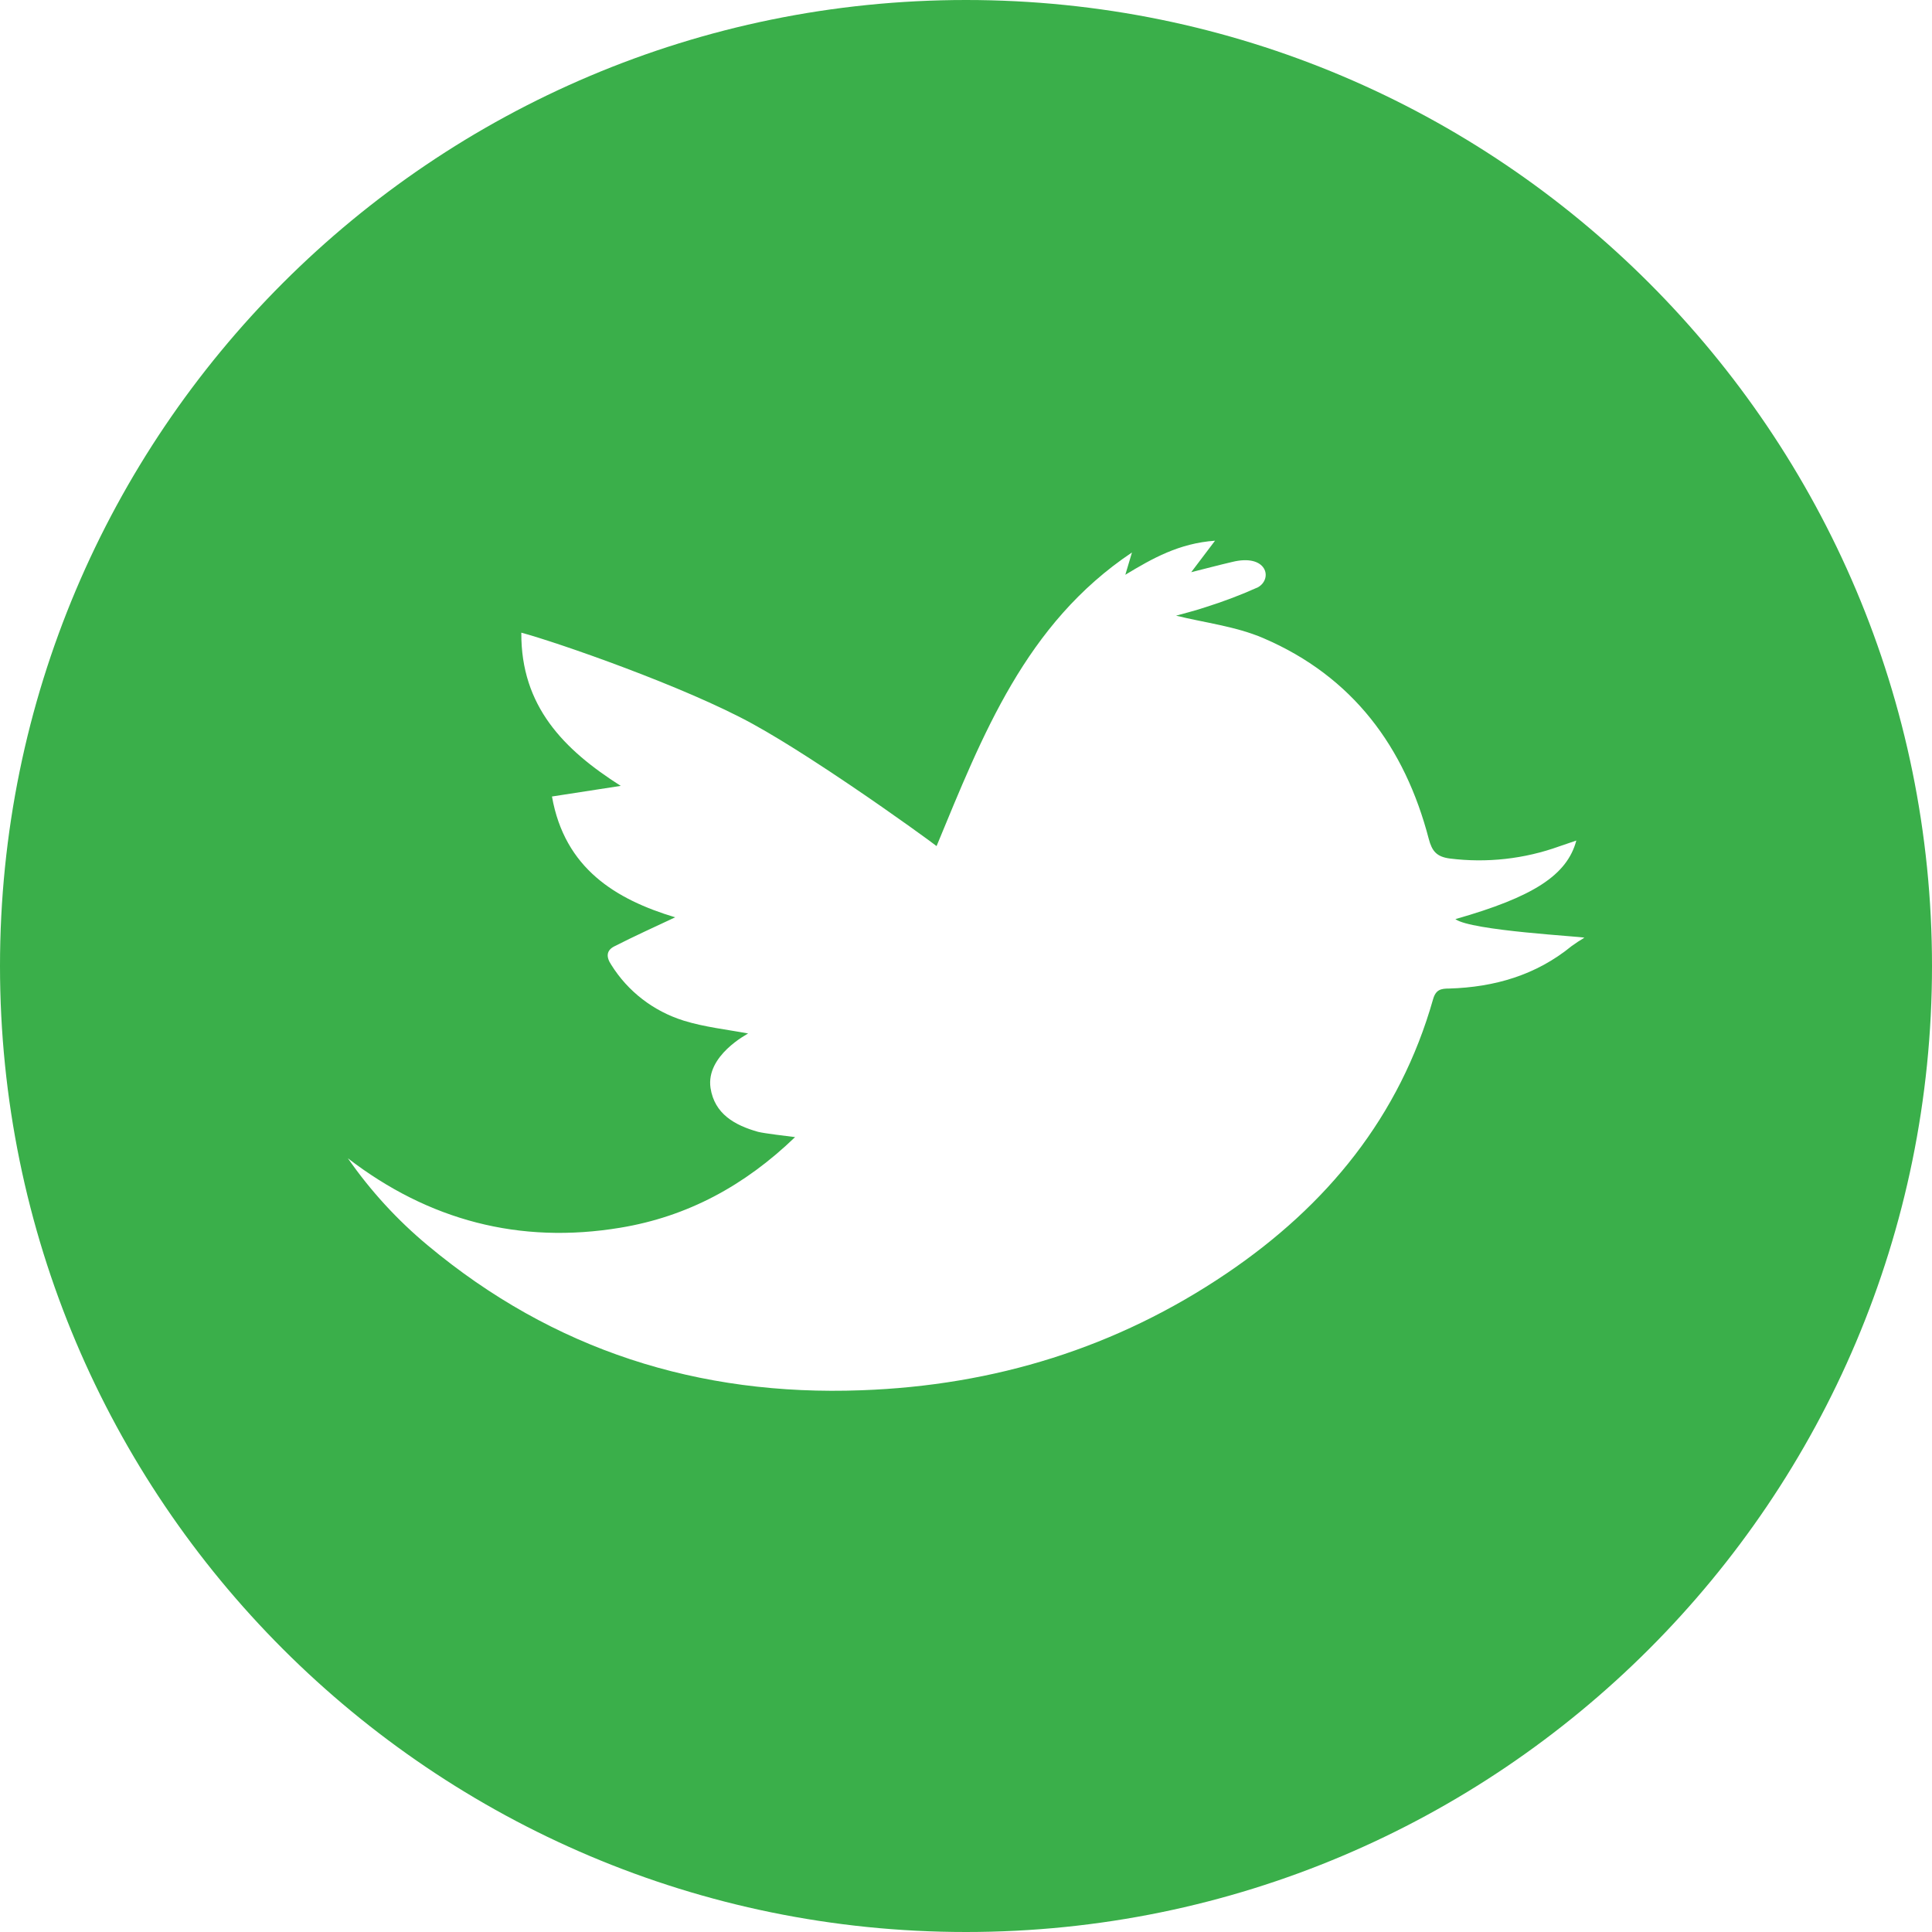 <?xml version="1.0" encoding="UTF-8"?>
<svg width="30px" height="30px" viewBox="0 0 30 30" version="1.1" xmlns="http://www.w3.org/2000/svg" xmlns:xlink="http://www.w3.org/1999/xlink">
    <title>1BA30F50-5FA2-44BB-8FAC-5A479C881733</title>
    <g id="Page-1" stroke="none" stroke-width="1" fill="none" fill-rule="evenodd">
        <g id="screen-3" transform="translate(-785, -1003)" fill="#3AAF4A" fill-rule="nonzero">
            <g id="Group-12" transform="translate(740, 1003)">
                <g id="twitter-(1)" transform="translate(45, 0)">
                    <path d="M15,0 C23.284,0 30,6.716 30,15 C30,23.284 23.284,30 15,30 C6.716,30 0,23.284 0,15 C0,6.716 6.716,0 15,0 Z M18.867,8.396 C18.309,8.436 17.897,8.669 17.474,8.925 L17.577,8.579 C15.923,9.685 15.256,11.417 14.543,13.138 C14.505,13.106 13.9,12.663 13.192,12.185 L12.884,11.979 L12.571,11.775 C12.259,11.574 11.952,11.386 11.688,11.241 C10.63,10.659 8.643,9.971 8.095,9.824 C8.088,10.965 8.752,11.639 9.639,12.203 L8.571,12.368 C8.768,13.485 9.56,13.966 10.484,14.244 C10.171,14.391 9.851,14.536 9.539,14.695 C9.415,14.758 9.409,14.859 9.492,14.982 C9.749,15.395 10.148,15.702 10.615,15.848 C10.939,15.949 11.283,15.985 11.617,16.048 C11.604,16.058 10.958,16.391 11.033,16.894 C11.095,17.297 11.408,17.473 11.771,17.575 C11.868,17.6 12.23,17.642 12.346,17.657 C11.562,18.412 10.673,18.892 9.632,19.064 C8.067,19.324 6.654,18.949 5.402,17.986 C5.753,18.491 6.17,18.946 6.644,19.34 C8.589,20.962 10.843,21.682 13.376,21.588 C15.441,21.514 17.34,20.928 19.047,19.773 C20.606,18.719 21.736,17.337 22.253,15.515 C22.296,15.366 22.375,15.35 22.503,15.35 C23.207,15.329 23.853,15.142 24.405,14.69 C24.468,14.644 24.534,14.601 24.602,14.561 C24.579,14.542 22.841,14.453 22.599,14.272 C23.81,13.928 24.334,13.589 24.477,13.052 L24.213,13.142 C23.67,13.338 23.087,13.403 22.513,13.331 C22.308,13.304 22.236,13.217 22.186,13.027 C21.814,11.601 21.006,10.505 19.617,9.909 C19.188,9.725 18.702,9.669 18.262,9.56 C18.395,9.522 18.566,9.481 18.733,9.424 C19.006,9.338 19.273,9.236 19.534,9.119 C19.768,8.985 19.672,8.591 19.129,8.727 C18.922,8.775 18.718,8.83 18.497,8.885 Z" id="Combined-Shape"></path>
                </g>
            </g>
        </g>
    </g>
</svg>